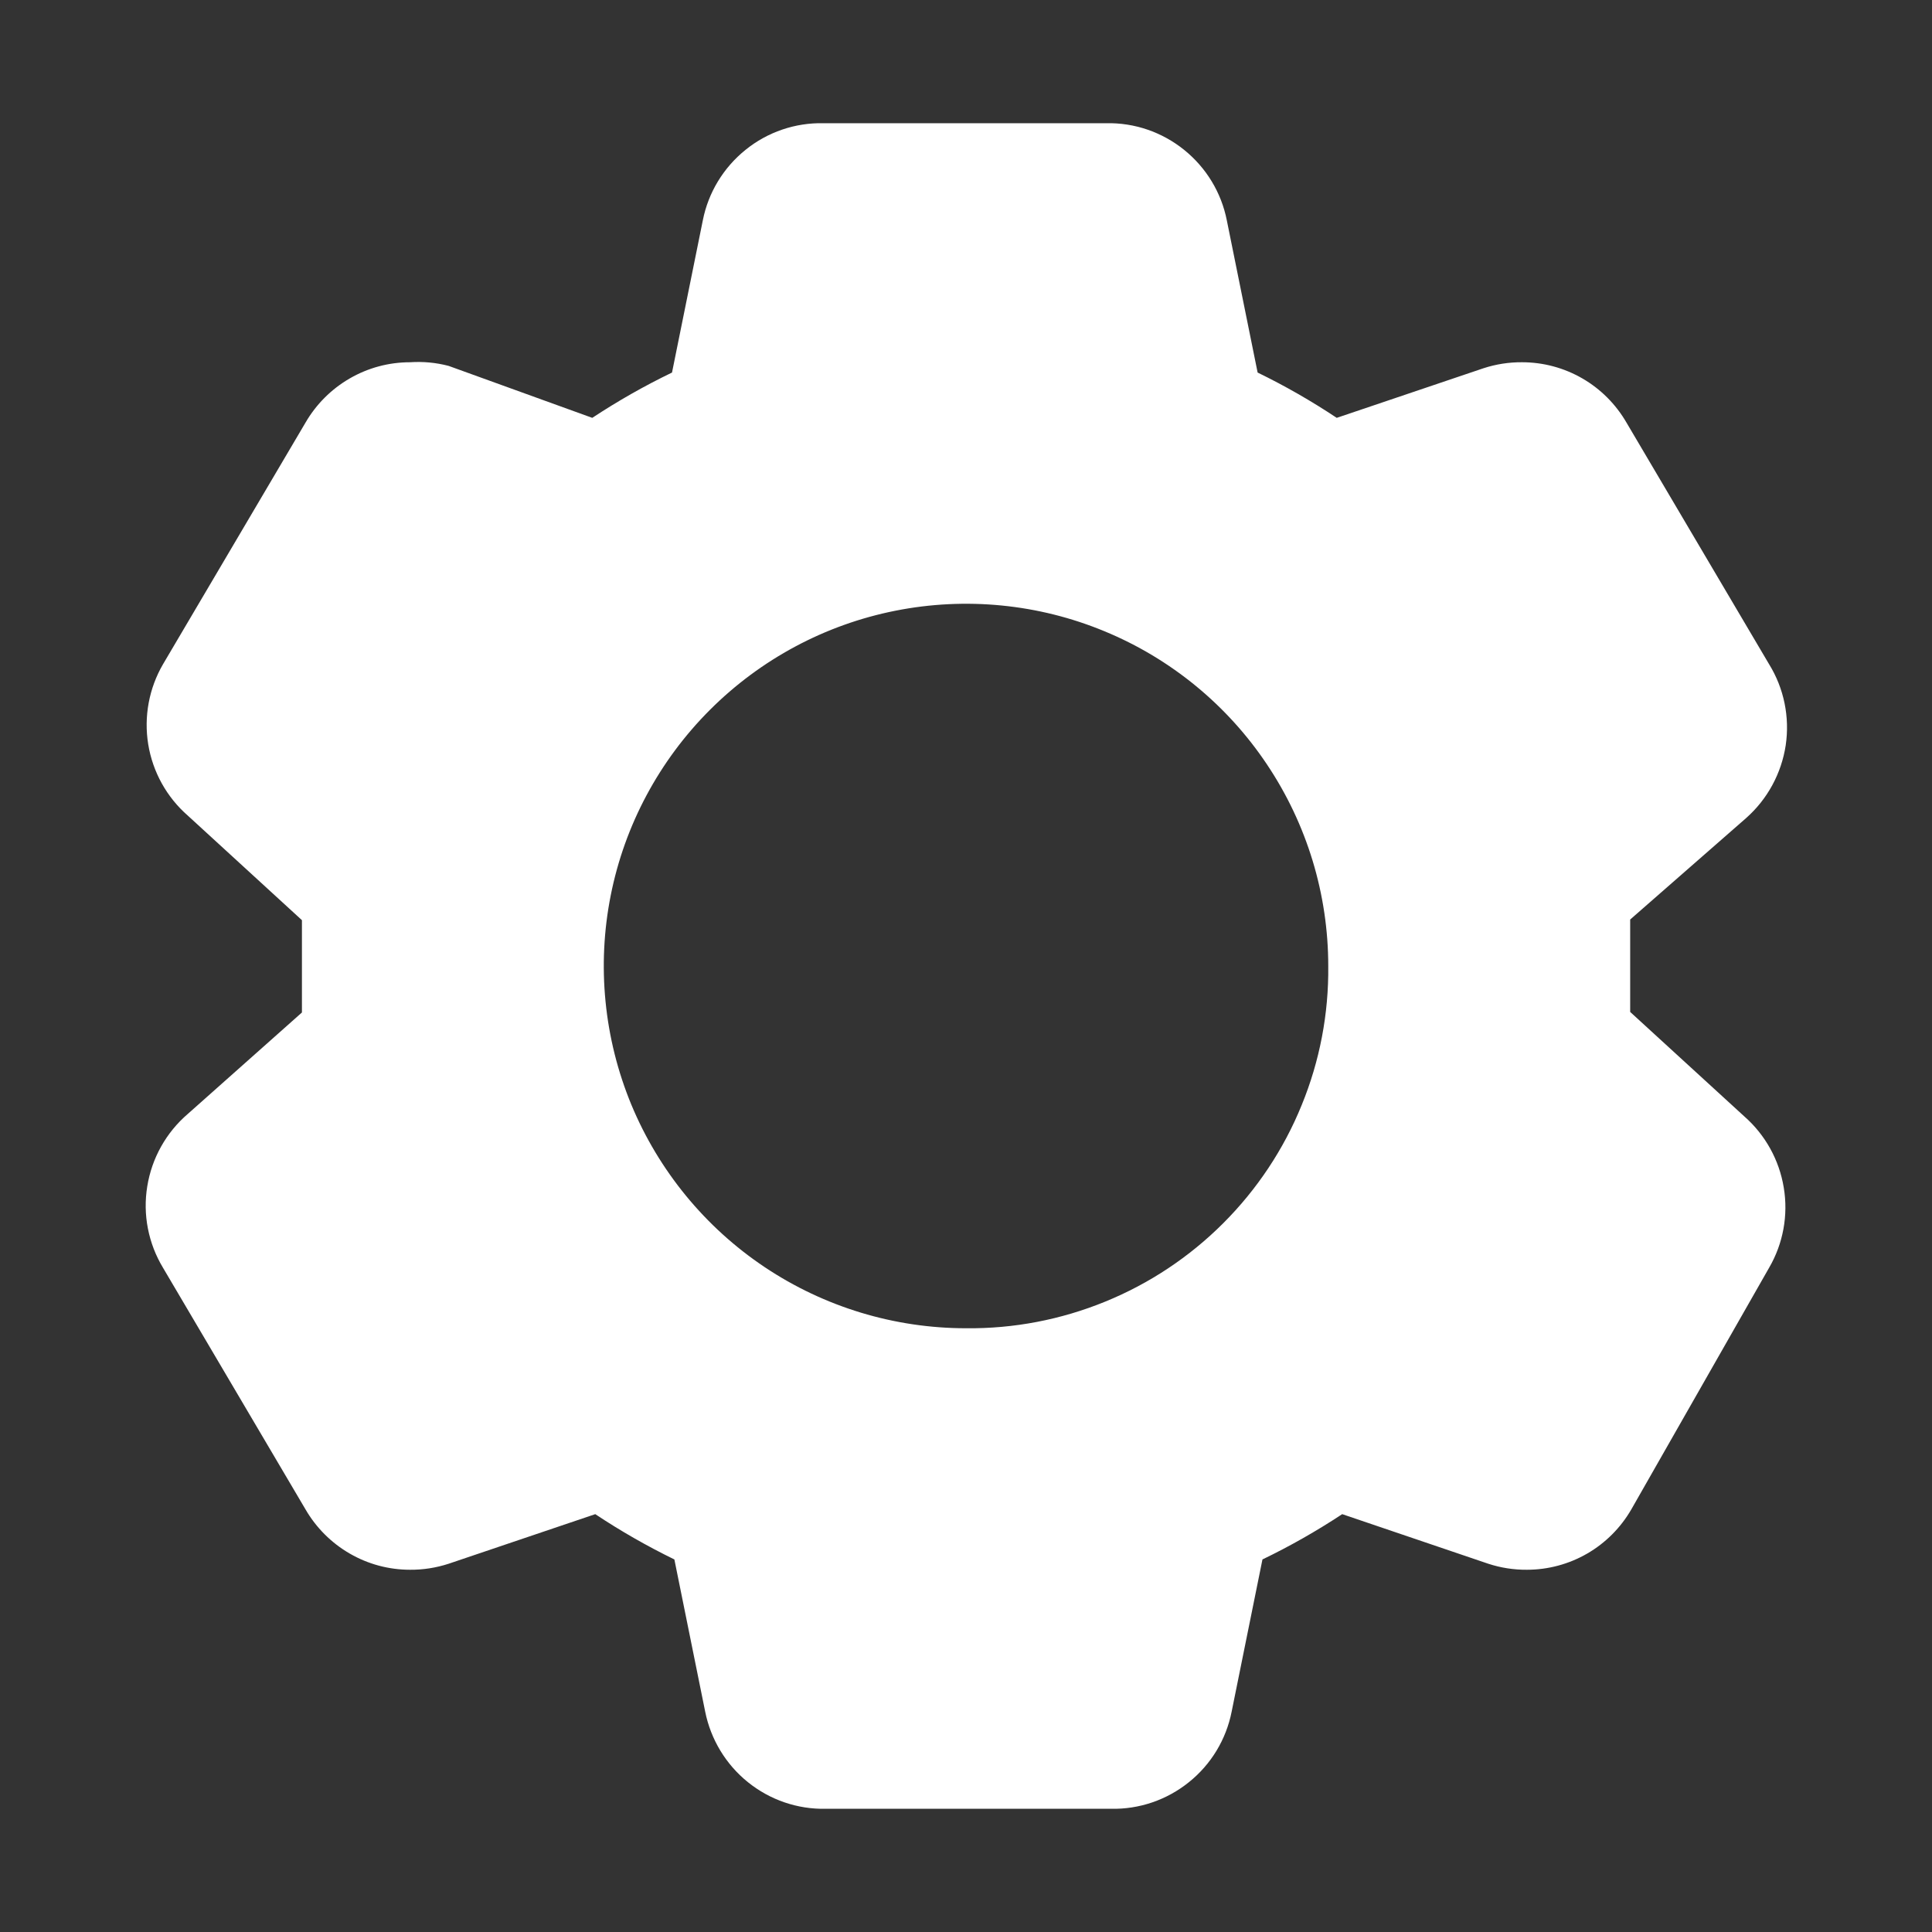 <svg width="18" height="18" viewBox="0 0 18 18" fill="none" xmlns="http://www.w3.org/2000/svg">
<rect x="0" y="0" width="18" height="18" fill="#333333" stroke="none"/>
<path fill-rule="evenodd" clip-rule="evenodd" d="M15.188 9V9.428L16.251 10.401C16.447 10.573 16.577 10.808 16.619 11.065C16.662 11.323 16.613 11.587 16.482 11.812L15.199 14.062C15.1 14.233 14.959 14.375 14.788 14.474C14.617 14.573 14.423 14.625 14.226 14.625C14.104 14.626 13.982 14.607 13.866 14.569L12.505 14.107C12.267 14.264 12.019 14.405 11.762 14.529L11.475 15.947C11.424 16.206 11.283 16.439 11.077 16.604C10.871 16.77 10.614 16.858 10.35 16.852H7.695C7.431 16.858 7.174 16.77 6.968 16.604C6.763 16.439 6.622 16.206 6.57 15.947L6.283 14.529C6.029 14.405 5.782 14.264 5.546 14.107L4.18 14.569C4.063 14.607 3.942 14.626 3.82 14.625C3.622 14.625 3.429 14.573 3.258 14.474C3.087 14.375 2.945 14.233 2.846 14.062L1.519 11.812C1.382 11.585 1.329 11.316 1.372 11.053C1.414 10.791 1.548 10.551 1.75 10.378L2.813 9.433V8.573L1.75 7.599C1.553 7.427 1.423 7.192 1.381 6.935C1.339 6.677 1.388 6.413 1.519 6.188L2.846 3.938C2.945 3.767 3.087 3.625 3.258 3.526C3.429 3.427 3.622 3.375 3.82 3.375C3.941 3.367 4.062 3.378 4.18 3.409L5.518 3.893C5.756 3.736 6.004 3.595 6.261 3.471L6.548 2.053C6.599 1.794 6.74 1.562 6.946 1.396C7.151 1.23 7.409 1.142 7.673 1.148H10.305C10.569 1.142 10.826 1.23 11.032 1.396C11.238 1.562 11.379 1.794 11.43 2.053L11.717 3.471C11.972 3.595 12.218 3.736 12.454 3.893L13.821 3.431C13.937 3.393 14.059 3.374 14.181 3.375C14.378 3.375 14.572 3.427 14.743 3.526C14.914 3.625 15.055 3.767 15.154 3.938L16.482 6.188C16.621 6.413 16.676 6.681 16.637 6.944C16.597 7.206 16.467 7.446 16.268 7.622L15.188 8.567V9ZM7.125 11.806C7.68 12.177 8.333 12.375 9 12.375C9.445 12.38 9.886 12.295 10.297 12.127C10.709 11.959 11.082 11.711 11.397 11.396C11.711 11.082 11.96 10.708 12.127 10.297C12.296 9.885 12.38 9.444 12.375 9C12.375 8.332 12.177 7.68 11.806 7.125C11.436 6.57 10.909 6.137 10.292 5.882C9.675 5.626 8.996 5.56 8.342 5.69C7.687 5.82 7.086 6.142 6.614 6.614C6.142 7.086 5.82 7.687 5.69 8.342C5.56 8.996 5.627 9.675 5.882 10.292C6.138 10.908 6.57 11.435 7.125 11.806Z" fill="white"/>
</svg>
